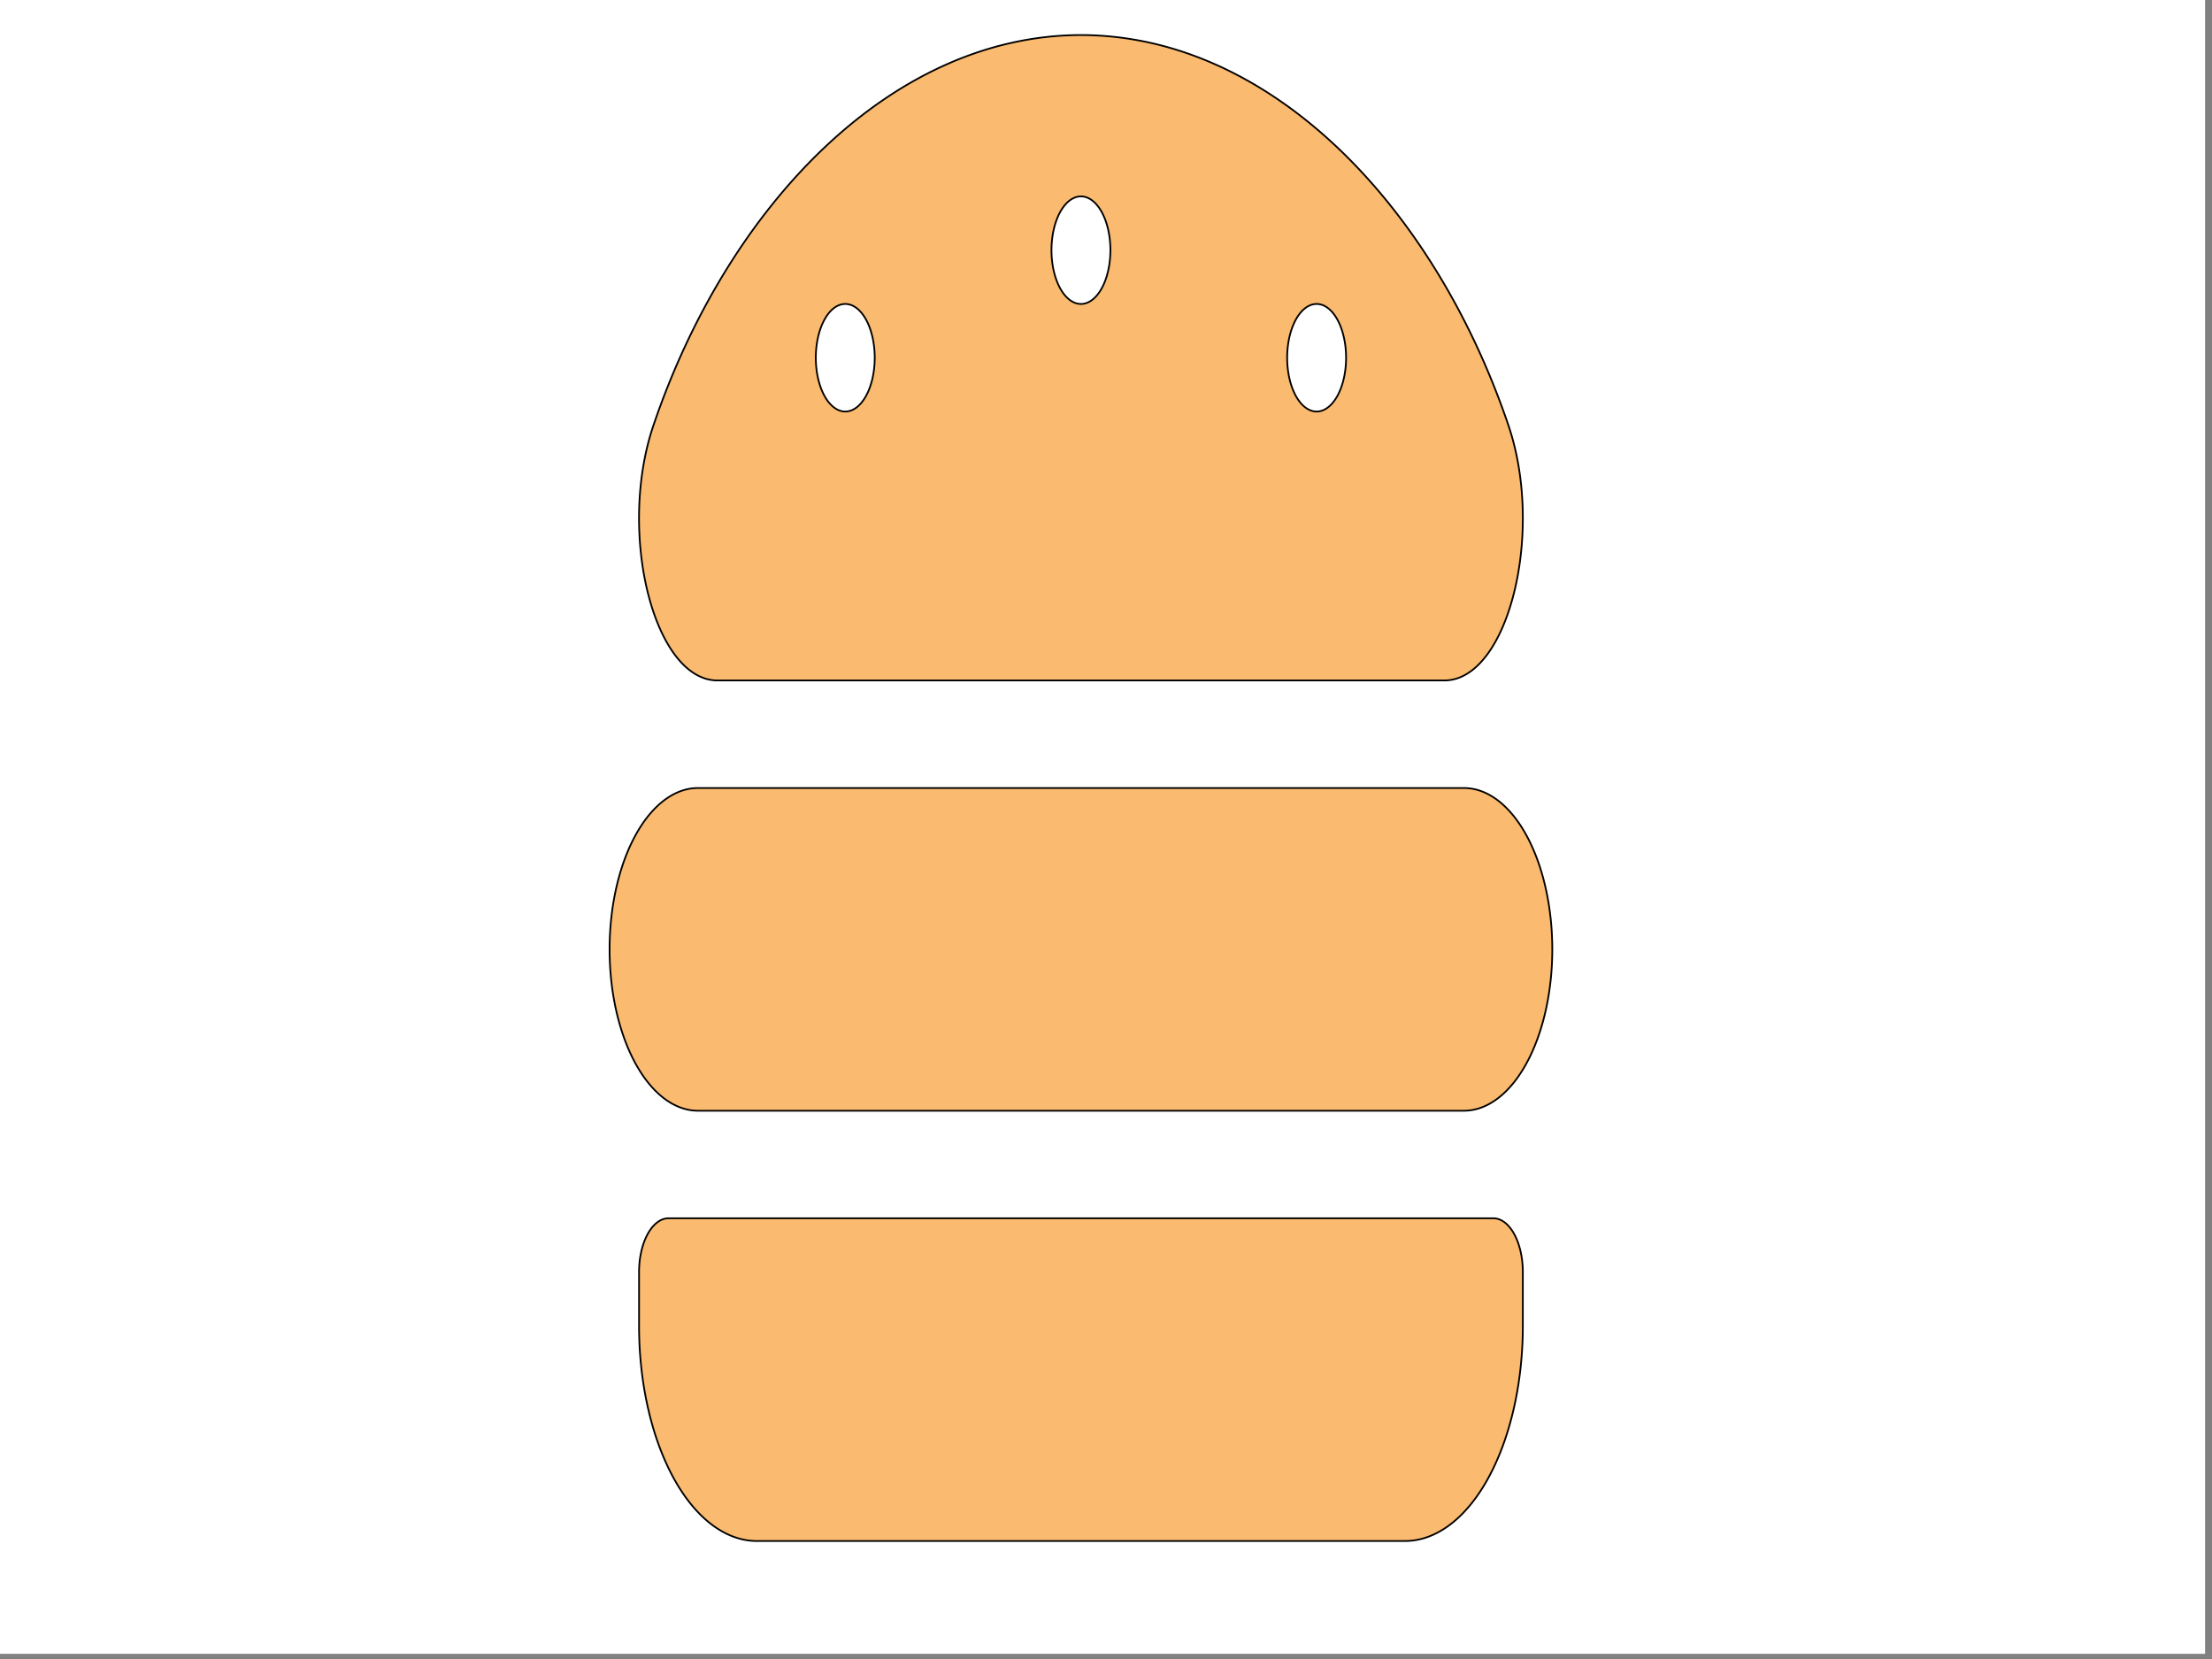 <svg width="1280" height="960" xmlns="http://www.w3.org/2000/svg">
 <rect width="100%" height="100%" fill="#808080" stroke="none"/>
 <!-- Created with Method Draw - http://github.com/duopixel/Method-Draw/ -->

 <g>
  <title transform="translate(-5,-4) ">background</title>
  <rect fill="#fff" id="canvas_background" height="962" width="1282" y="-5" x="-6"/>
  <g display="none" overflow="visible" y="0" x="0" height="100%" width="100%" id="canvasGrid">
   <rect fill="url(#gridpattern)" stroke-width="0" y="-3" x="-4" height="480" width="640"/>
  </g>
 </g>
 <g>
  <title transform="translate(-156,4) ">Layer 1</title>
  <g id="svg_121"/>
  <g id="svg_241">
   <g transform="matrix(0.864,0,0,0.864,0,0) " id="svg_226"/>
   <g transform="matrix(0.864,0,0,0.864,0,0) " id="svg_227"/>
   <g transform="matrix(0.864,0,0,0.864,0,0) " id="svg_228"/>
   <g transform="matrix(0.864,0,0,0.864,0,0) " id="svg_229"/>
   <g transform="matrix(0.864,0,0,0.864,0,0) " id="svg_230"/>
   <g transform="matrix(0.864,0,0,0.864,0,0) " id="svg_231"/>
   <g transform="matrix(0.864,0,0,0.864,0,0) " id="svg_232"/>
   <g transform="matrix(0.864,0,0,0.864,0,0) " id="svg_233"/>
   <g transform="matrix(0.864,0,0,0.864,0,0) " id="svg_234"/>
   <g transform="matrix(0.864,0,0,0.864,0,0) " id="svg_235"/>
   <g transform="matrix(0.864,0,0,0.864,0,0) " id="svg_236"/>
   <g transform="matrix(0.864,0,0,0.864,0,0) " id="svg_237"/>
   <g transform="matrix(0.864,0,0,0.864,0,0) " id="svg_238"/>
   <g transform="matrix(0.864,0,0,0.864,0,0) " id="svg_239"/>
   <g transform="matrix(0.864,0,0,0.864,0,0) " id="svg_240"/>
   <g stroke="null" id="svg_246">
    <path stroke="null" id="svg_245" d="m847.113,456l-443.226,0a51.141,93.368 0 0 0 0,186.737l443.226,0a51.141,93.368 0 0 0 0,-186.737zm17.047,248.982l-477.32,0a17.047,31.123 0 0 0 -17.047,31.123l0,31.123a68.189,124.491 0 0 0 68.189,124.491l375.037,0a68.189,124.491 0 0 0 68.189,-124.491l0,-31.123a17.047,31.123 0 0 0 -17.047,-31.123zm-448.937,-311.228l420.553,0c36.832,0 58.195,-85.393 37.099,-147.6c-42.81,-126.281 -137.048,-225.679 -247.375,-225.873c-110.316,0.195 -204.566,99.593 -247.375,225.854c-21.117,62.207 0.266,147.619 37.099,147.619zm346.654,-217.859a17.047,31.123 0 1 1 -17.047,31.123a17.047,31.123 0 0 1 17.047,-31.123zm-136.377,-62.246a17.047,31.123 0 1 1 -17.047,31.123a17.047,31.123 0 0 1 17.047,-31.123zm-136.377,62.246a17.047,31.123 0 1 1 -17.047,31.123a17.047,31.123 0 0 1 17.047,-31.123z" fill="#FABA6F"/>
   </g>
  </g>
 </g>
</svg>